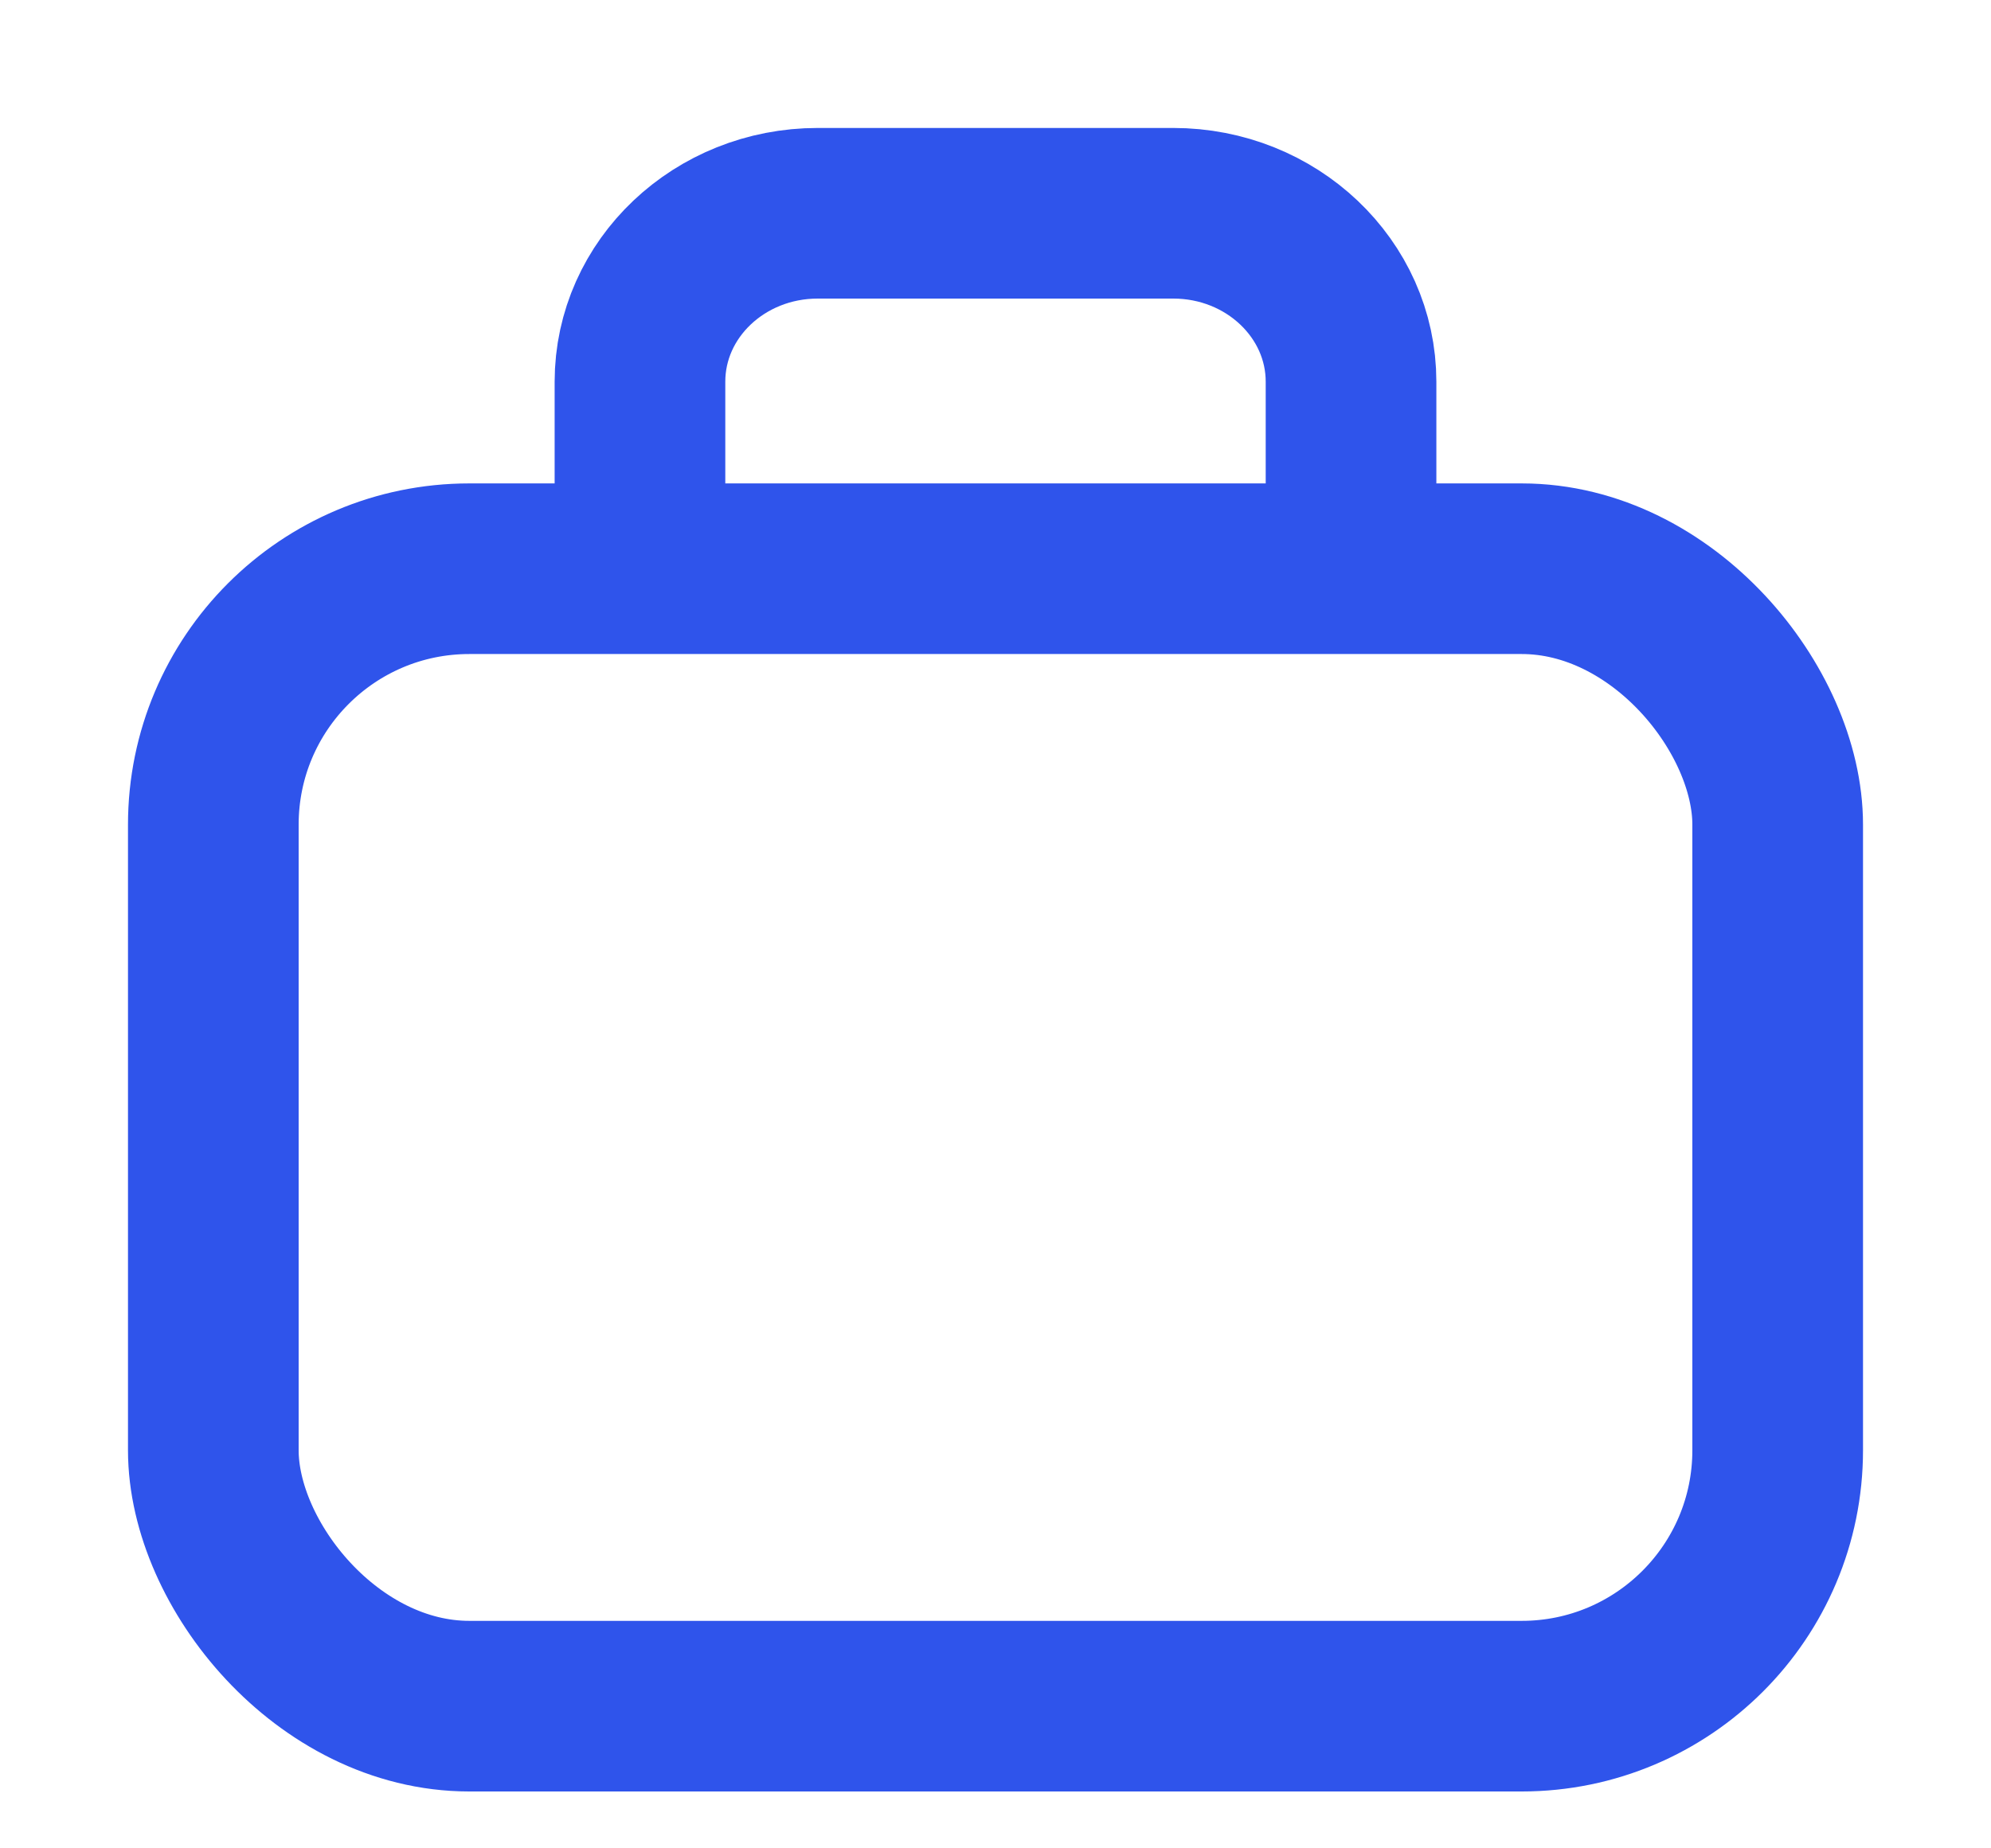 <svg xmlns="http://www.w3.org/2000/svg" width="14" height="13" viewBox="0 0 14 13">
    <g fill="none" fill-rule="evenodd">
        <path d="M-1-1h16v16H-1z"/>
        <g stroke="#2F54EB" stroke-linecap="round" stroke-linejoin="round" stroke-width="1.2" transform="translate(1.5 1.5)">
            <rect width="11" height="8" y="2.5" rx="1.8"/>
            <path d="M8 2v-.815C8 .531 7.44 0 6.75 0h-2.5C3.56 0 3 .53 3 1.185V2"/>
        </g>
    </g>
</svg>

